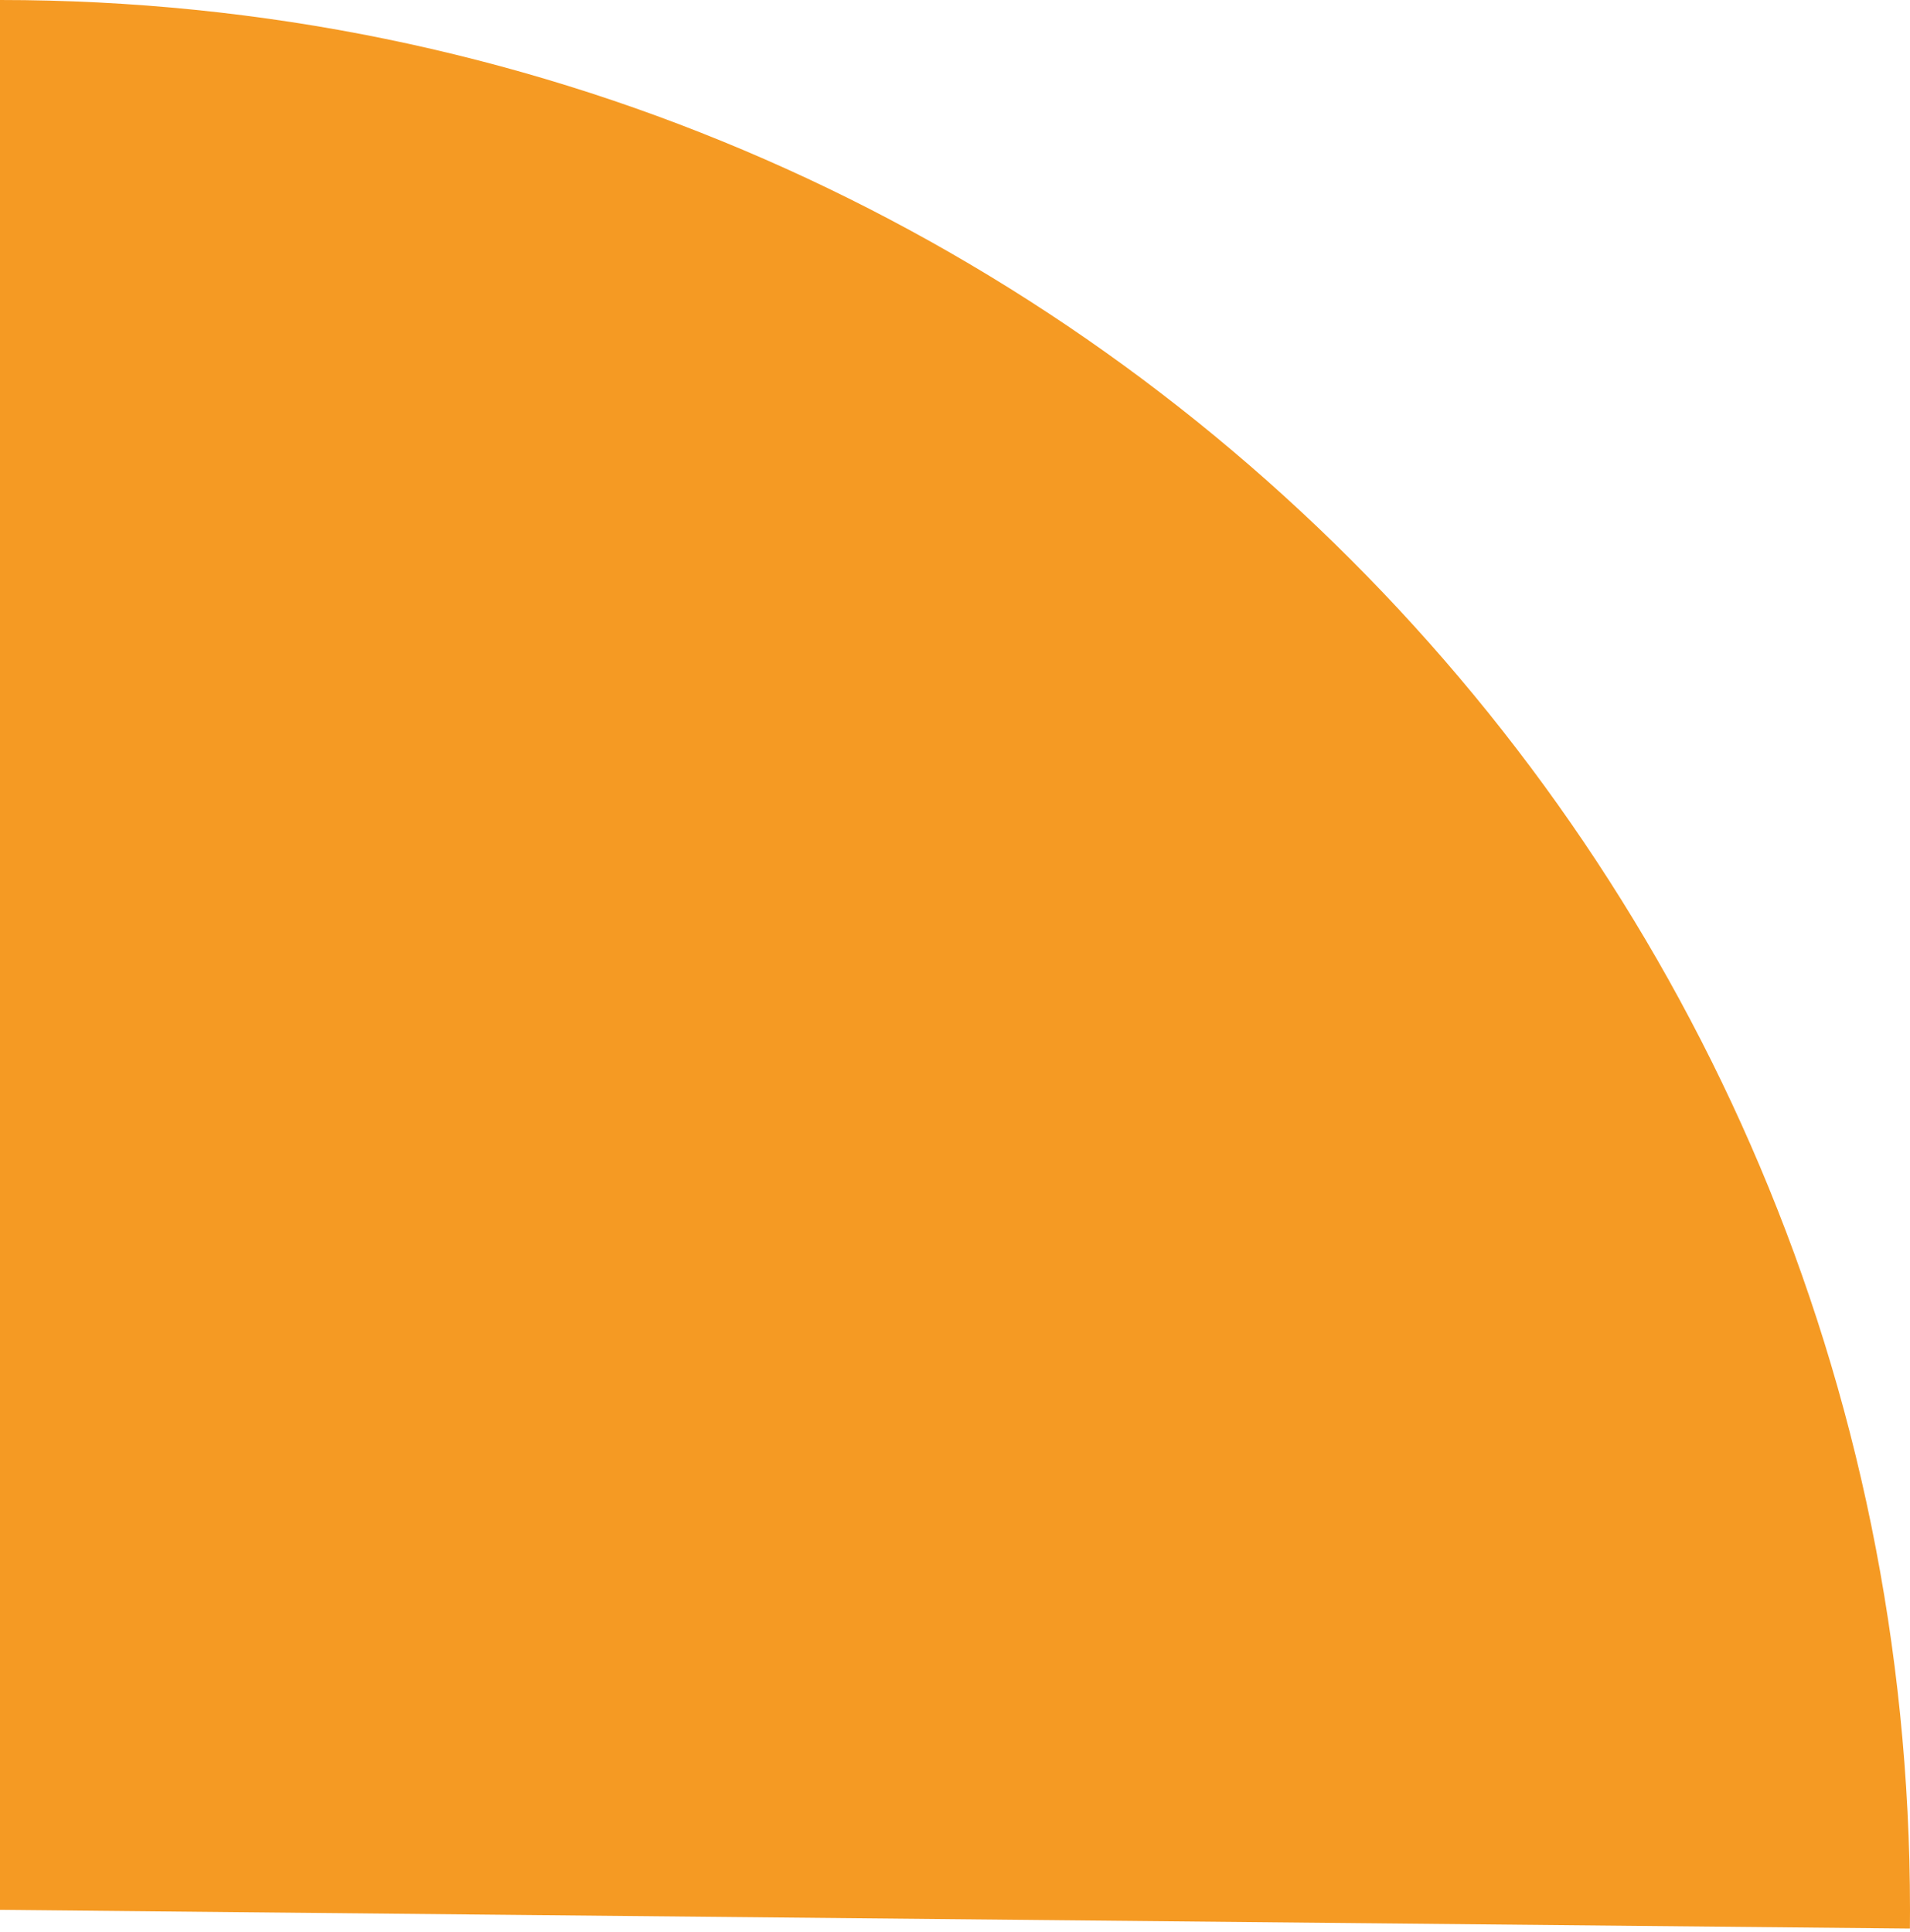 ﻿<?xml version="1.0" encoding="utf-8"?>
<svg version="1.1" xmlns:xlink="http://www.w3.org/1999/xlink" width="85px" height="86px" xmlns="http://www.w3.org/2000/svg">
  <g transform="matrix(1 0 0 1 -150 -229 )">
    <path d="M 0 0  C 46.944 0  85 38.056  85 85  C 85 85.278  84.999 85.556  84.996 85.833  L 21.988 85.216  L 0 85  L 0 0  Z " fill-rule="nonzero" fill="#f59a23" stroke="none" transform="matrix(1 0 0 1 150 229 )" />
  </g>
</svg>